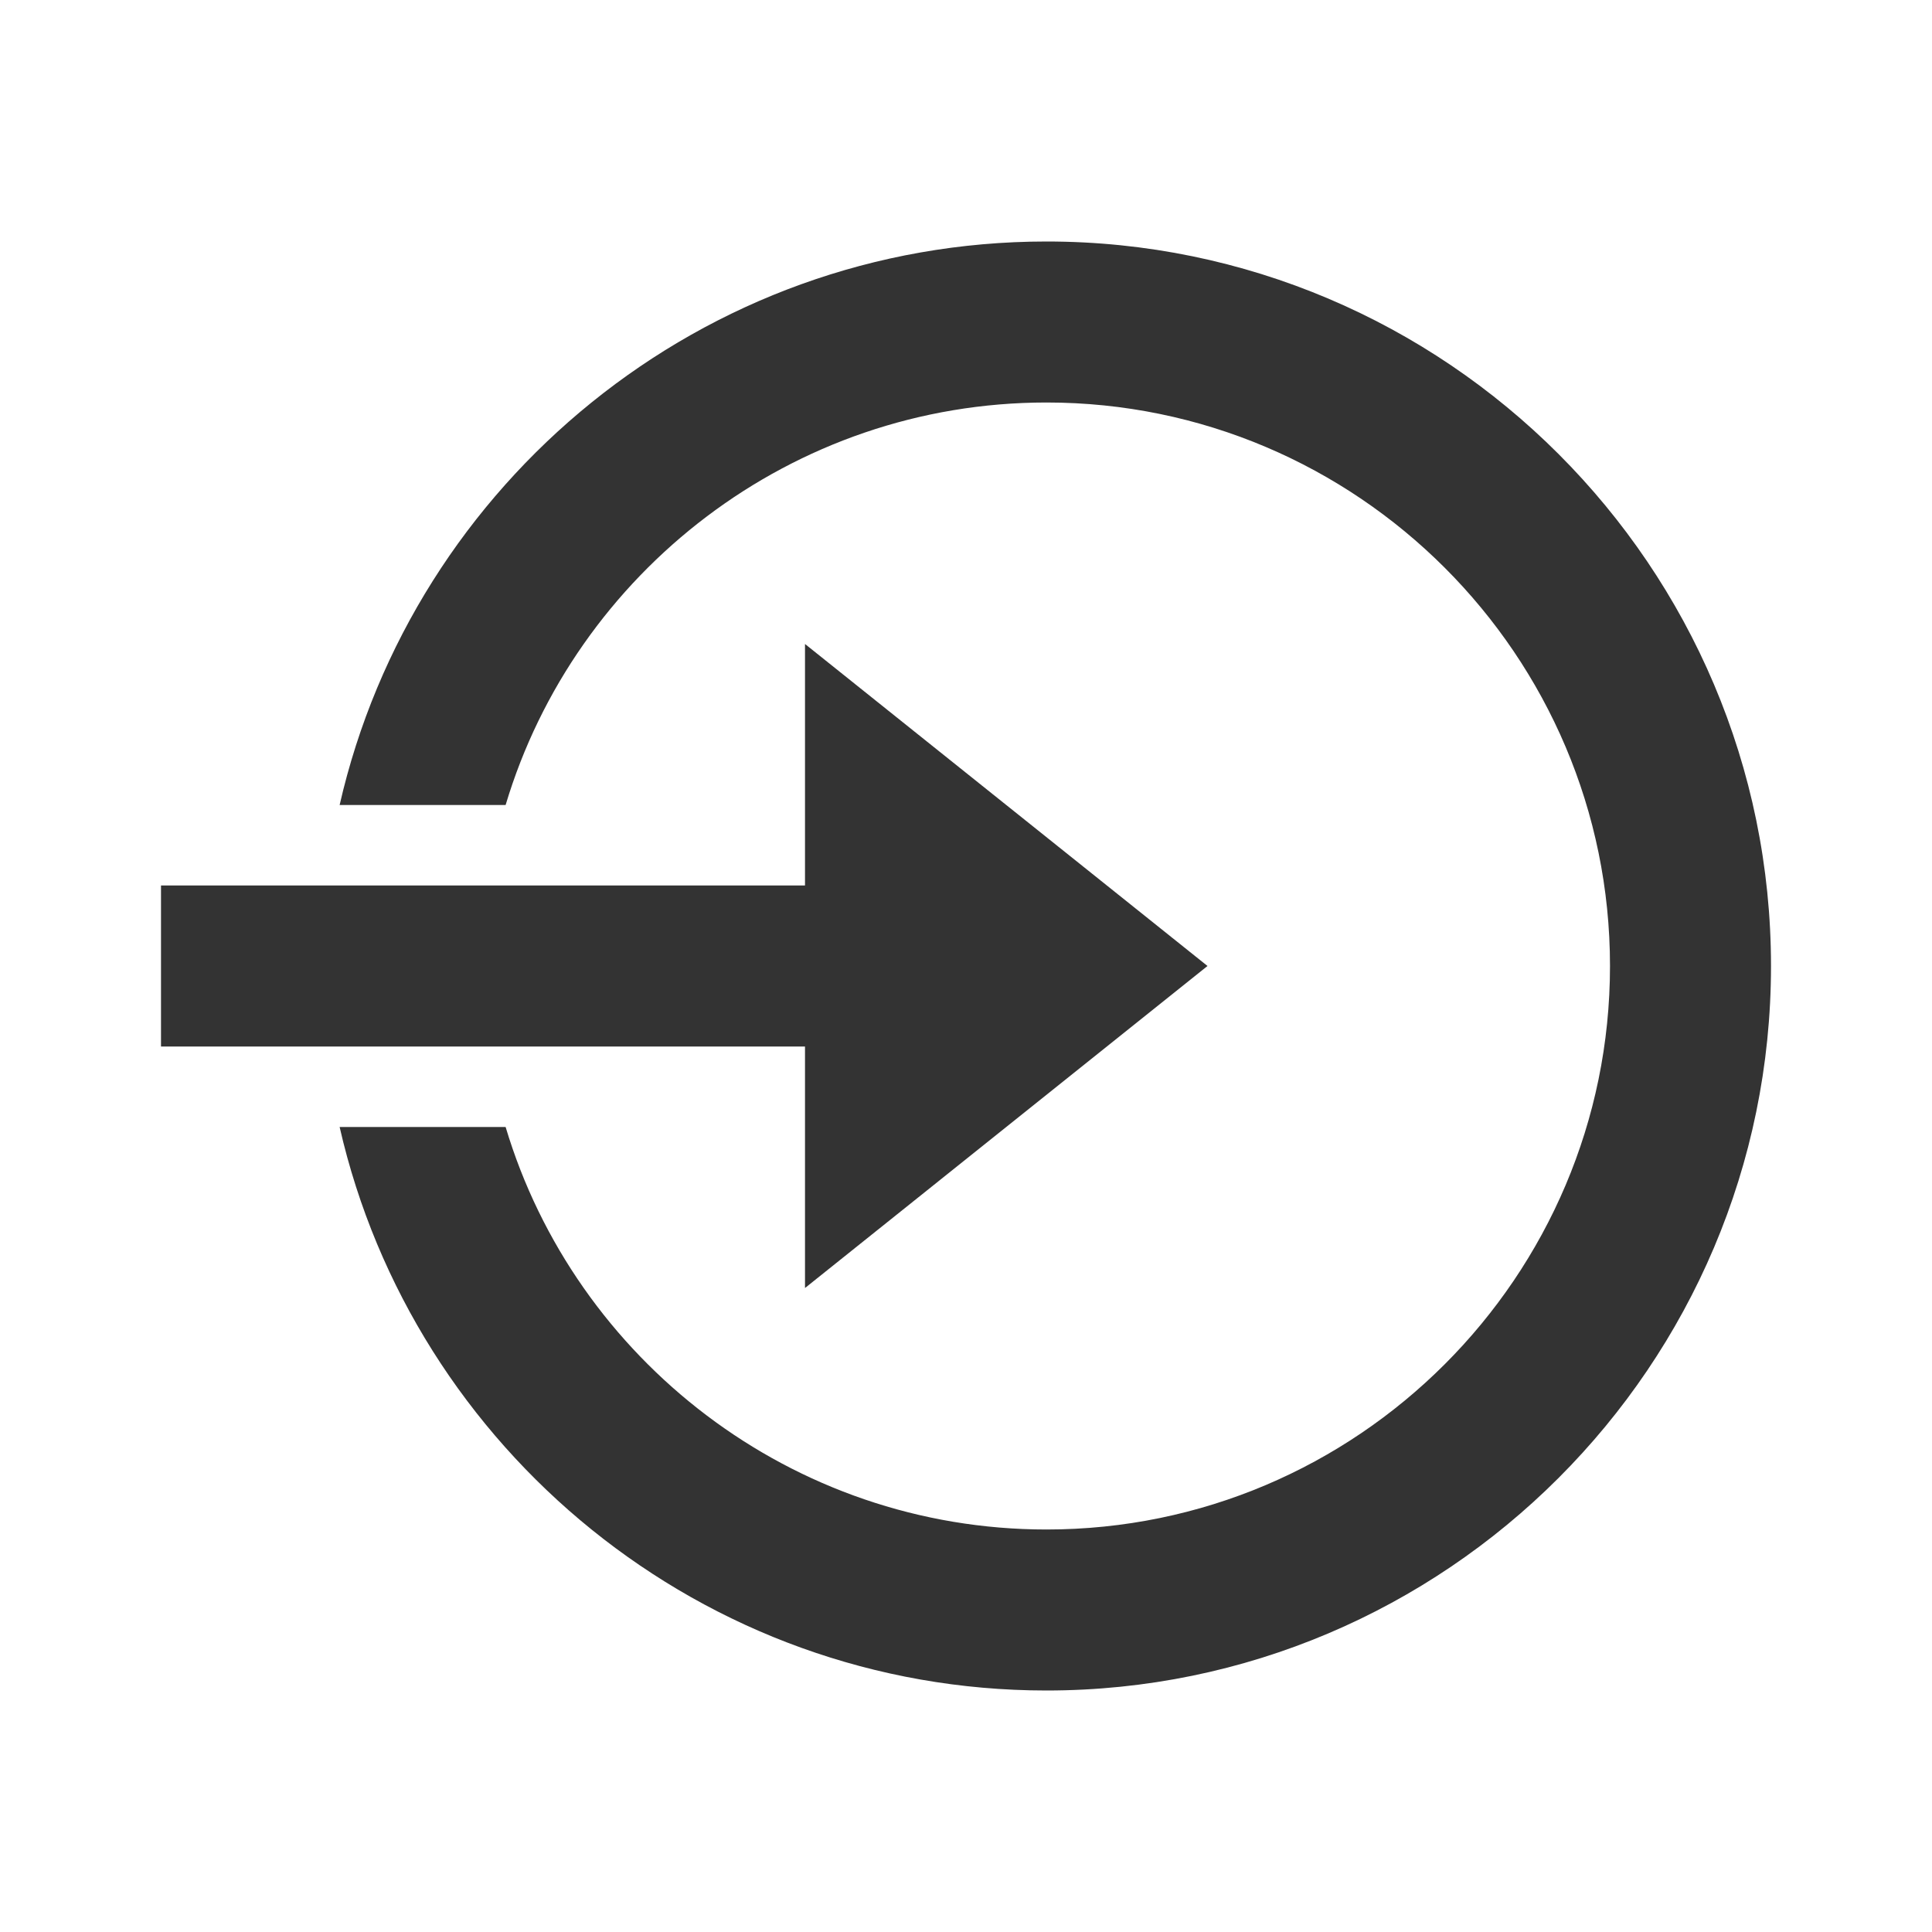 <svg width="24" height="24" viewBox="0 0 24 24" fill="none" xmlns="http://www.w3.org/2000/svg">
<path fill-rule="evenodd" clip-rule="evenodd" d="M4.219 10C5.133 5.996 8.727 3 13 3C17.961 3 22 7.039 22 12C22 16.961 17.961 21 13 21C8.727 21 5.133 18.004 4.219 14H6.281C7.145 16.887 9.836 19 13 19C16.859 19 20 15.859 20 12C20 8.141 16.859 5 13 5C9.836 5 7.145 7.113 6.281 10H4.219ZM10 11V8L15 12L10 16V13H2V11H10Z" fill="#333333"/>
</svg>
